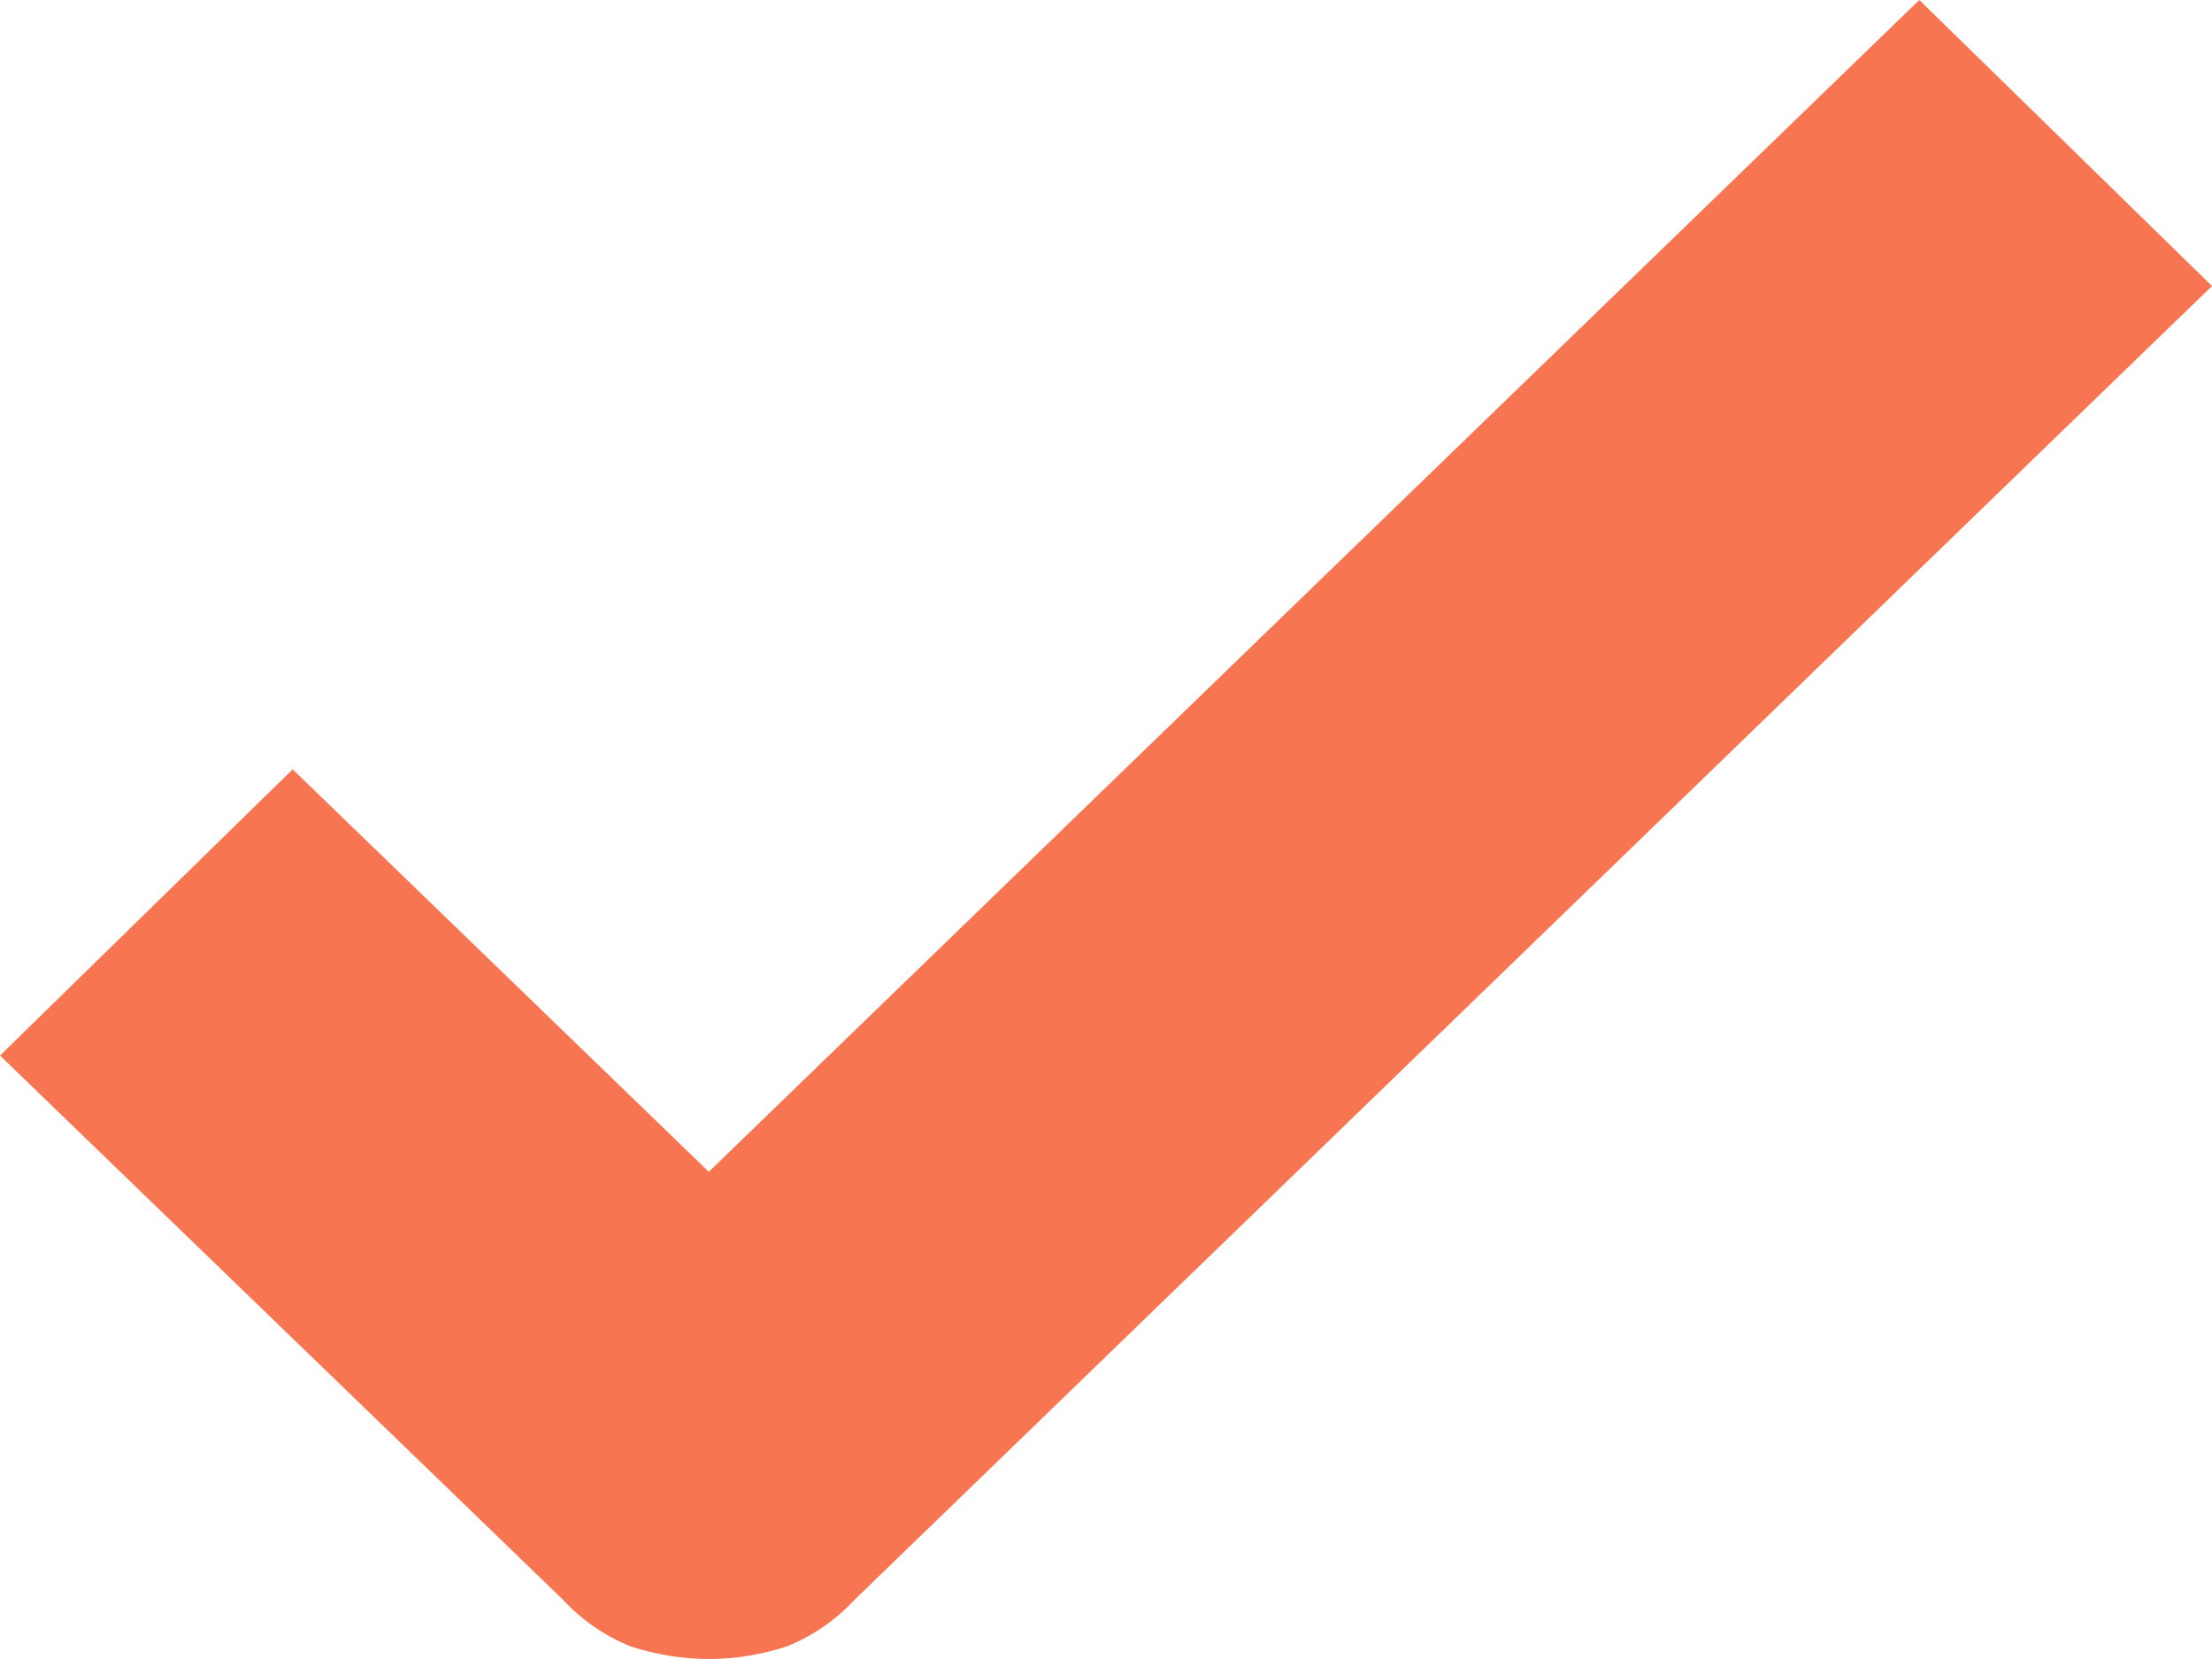 <svg width="16" height="12" viewBox="0 0 16 12" fill="none" xmlns="http://www.w3.org/2000/svg">
<path fill-rule="evenodd" clip-rule="evenodd" d="M5.691 11.909C5.503 11.97 5.315 12 5.127 12C4.939 12 4.751 11.97 4.562 11.909C4.374 11.833 4.21 11.72 4.069 11.568L0 7.635L2.117 5.565L5.127 8.476L13.883 0L16 2.069L6.185 11.568C6.044 11.72 5.879 11.833 5.691 11.909Z" fill="#F77551"/>
</svg>
